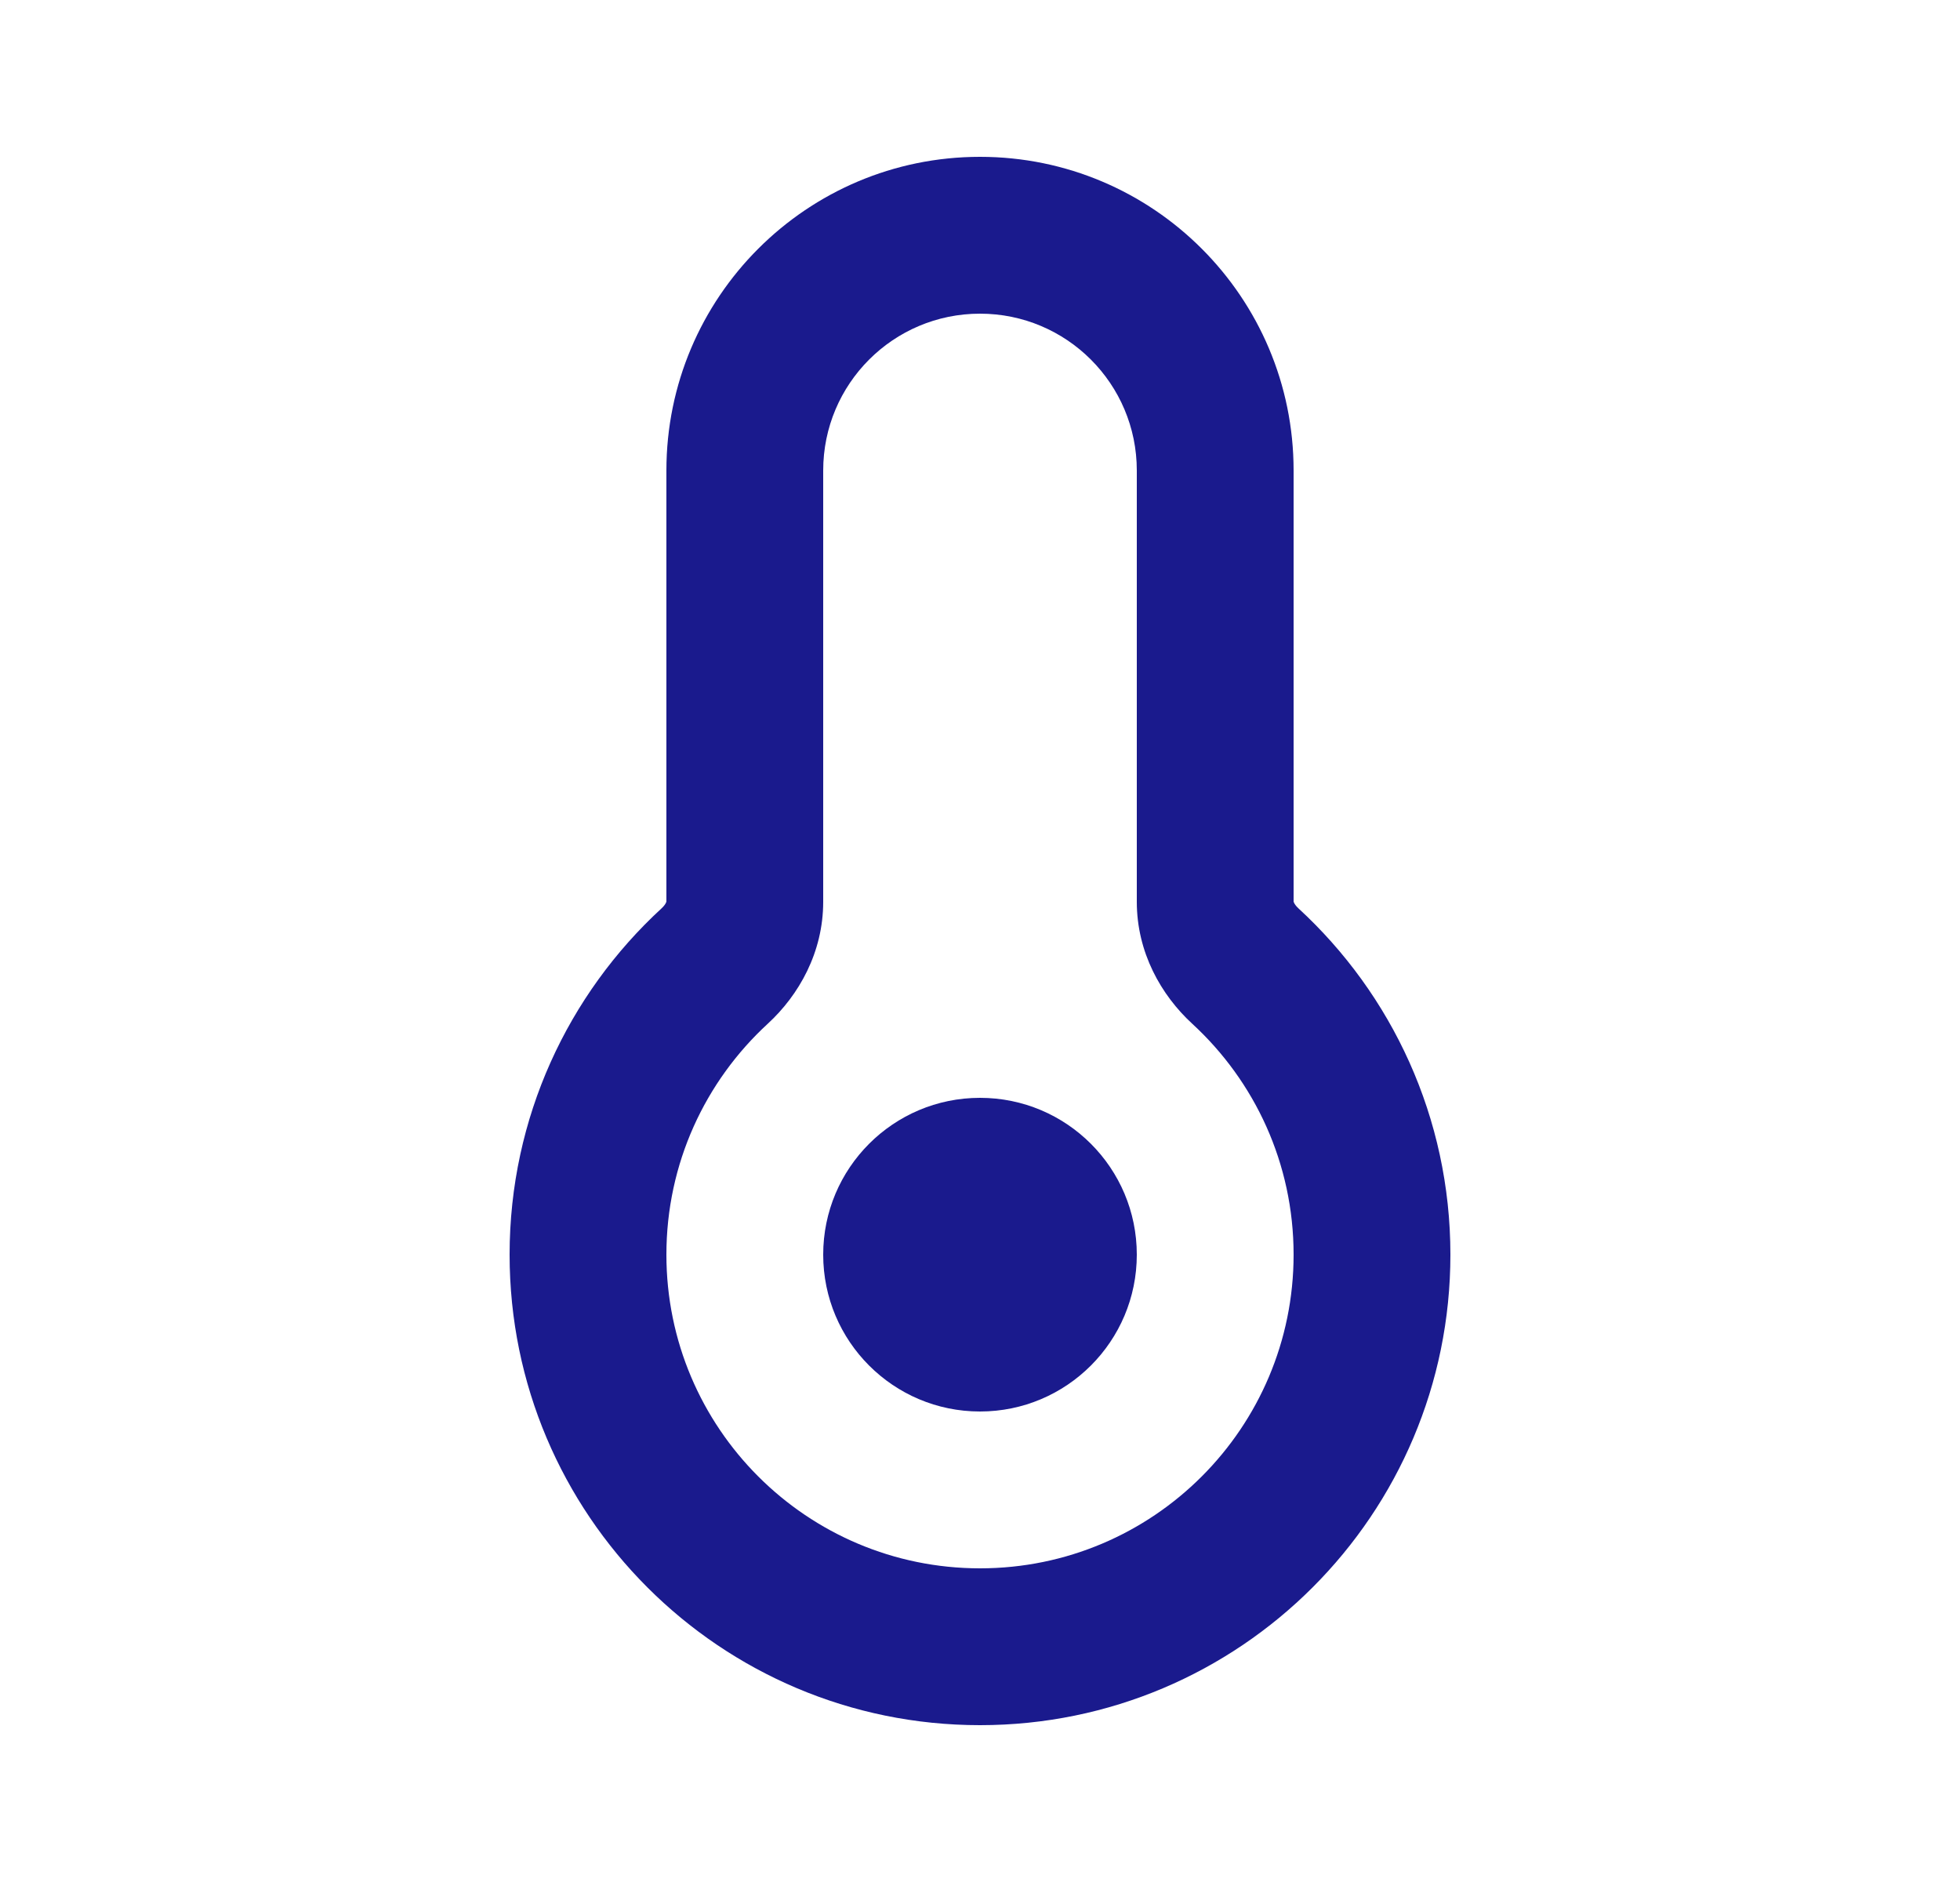 <svg width="25" height="24" viewBox="0 0 25 24" fill="none" xmlns="http://www.w3.org/2000/svg">
<path d="M15.884 12.319L15.207 13.055L15.884 12.319ZM10.5 6C10.5 4.895 11.395 4 12.5 4V2C10.291 2 8.5 3.791 8.5 6H10.5ZM10.5 11.5V6H8.5V11.5H10.5ZM8.5 16C8.5 14.835 8.997 13.787 9.793 13.055L8.439 11.583C7.248 12.678 6.5 14.252 6.5 16H8.5ZM12.5 20C10.291 20 8.5 18.209 8.5 16H6.5C6.5 19.314 9.186 22 12.5 22V20ZM16.5 16C16.5 18.209 14.709 20 12.5 20V22C15.814 22 18.5 19.314 18.5 16H16.5ZM15.207 13.055C16.003 13.787 16.5 14.835 16.5 16H18.5C18.5 14.252 17.752 12.678 16.561 11.583L15.207 13.055ZM14.5 6V11.5H16.5V6H14.5ZM12.5 4C13.605 4 14.5 4.895 14.5 6H16.5C16.5 3.791 14.709 2 12.5 2V4ZM16.561 11.583C16.531 11.555 16.514 11.53 16.506 11.513C16.498 11.497 16.5 11.494 16.5 11.5H14.5C14.5 12.145 14.81 12.69 15.207 13.055L16.561 11.583ZM8.5 11.5C8.5 11.494 8.502 11.497 8.494 11.513C8.486 11.53 8.469 11.555 8.439 11.583L9.793 13.055C10.19 12.69 10.5 12.145 10.5 11.5H8.5Z" fill="#1A1A8D"/>
<circle cx="12.5" cy="16" r="2" fill="#1A1A8D"/>
</svg>
